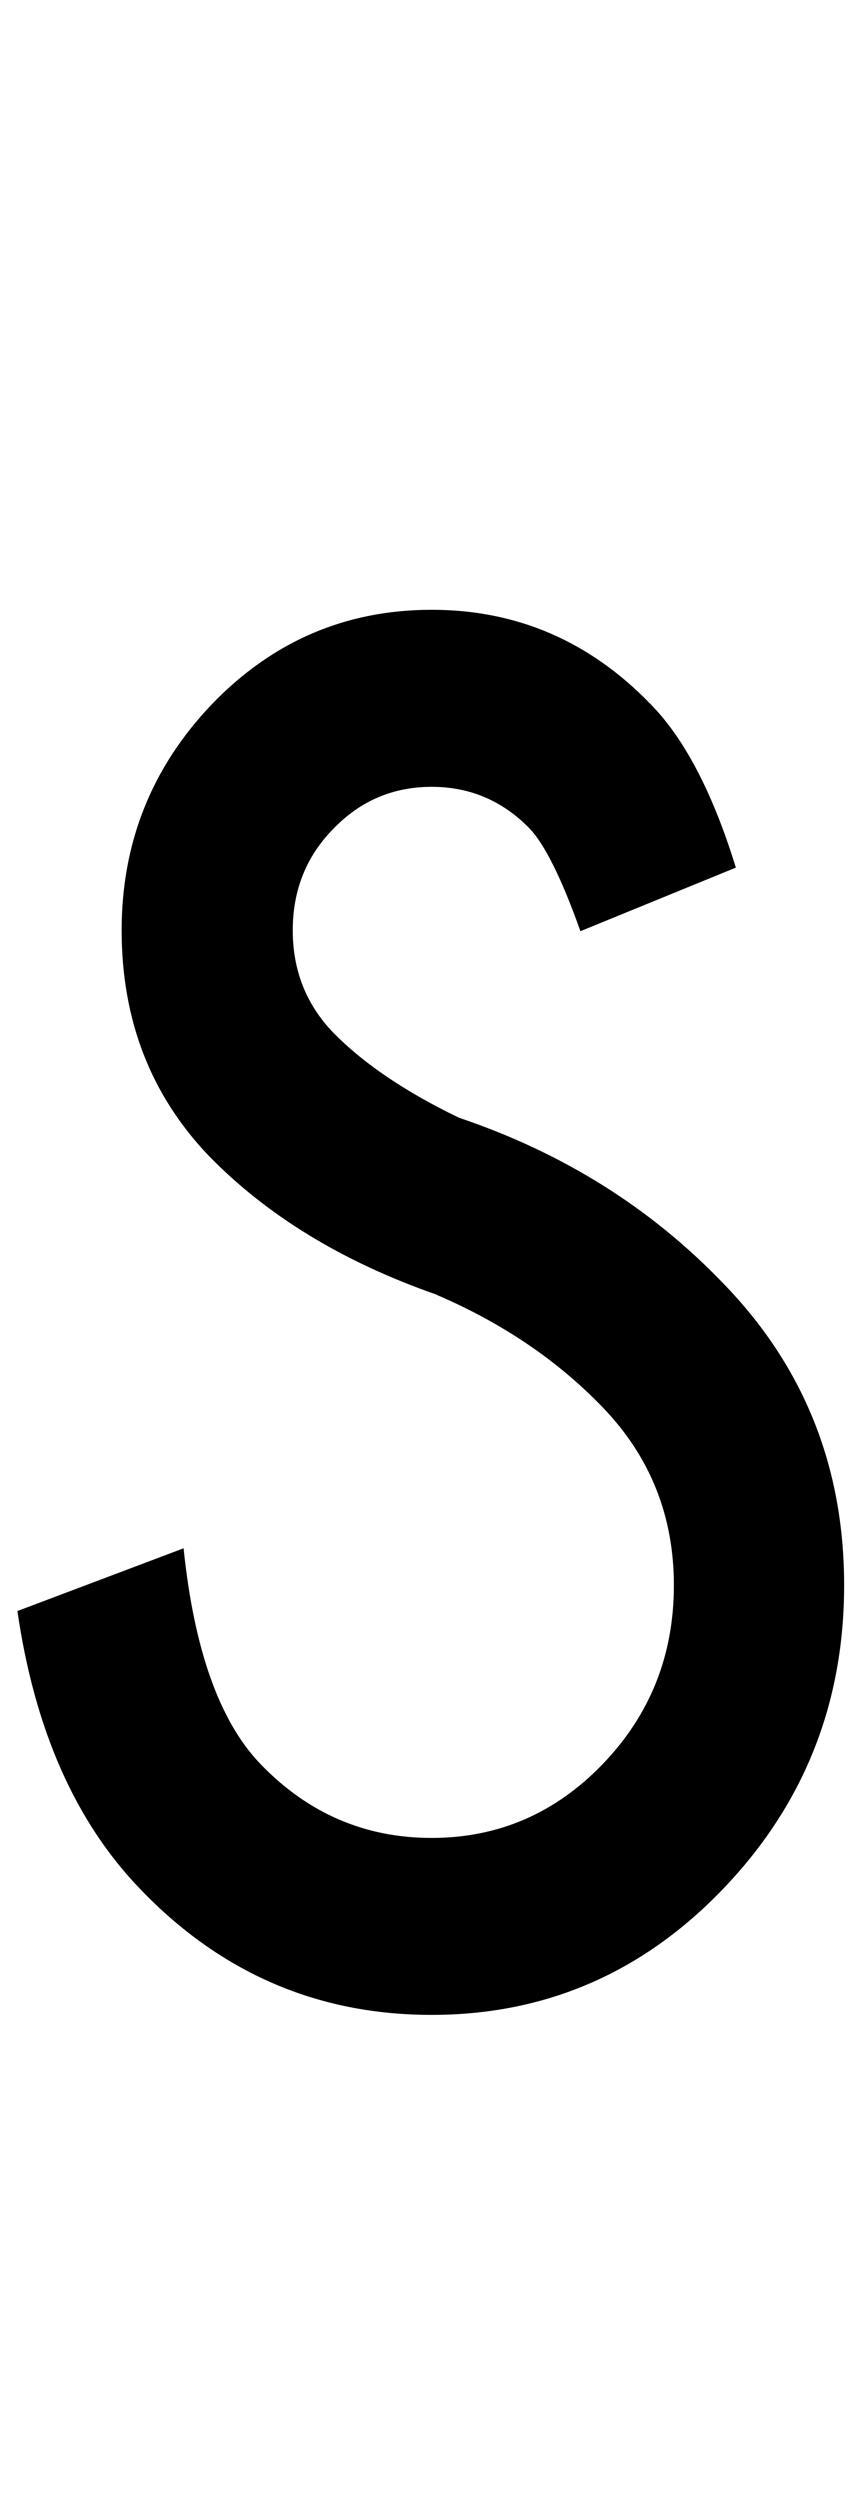 <?xml version="1.0" encoding="UTF-8" standalone="no"?>
<svg
   version="1.1"
   width="34.5"
   height="100"
   id="svg4460"
   sodipodi:docname="s.svg"
   inkscape:version="1.1.1 (3bf5ae0d25, 2021-09-20)"
   xmlns:inkscape="http://www.inkscape.org/namespaces/inkscape"
   xmlns:sodipodi="http://sodipodi.sourceforge.net/DTD/sodipodi-0.dtd"
   xmlns="http://www.w3.org/2000/svg"
   xmlns:svg="http://www.w3.org/2000/svg"
   xmlns:rdf="http://www.w3.org/1999/02/22-rdf-syntax-ns#"
   xmlns:cc="http://creativecommons.org/ns#"
   xmlns:dc="http://purl.org/dc/elements/1.1/">
  <sodipodi:namedview
     pagecolor="#ffffff"
     bordercolor="#666666"
     borderopacity="1"
     objecttolerance="10"
     gridtolerance="10"
     guidetolerance="10"
     inkscape:pageopacity="0"
     inkscape:pageshadow="2"
     inkscape:window-width="2880"
     inkscape:window-height="1541"
     id="namedview11"
     showgrid="true"
     inkscape:zoom="16"
     inkscape:cx="-5.75"
     inkscape:cy="79.21875"
     inkscape:window-x="-11"
     inkscape:window-y="-11"
     inkscape:window-maximized="1"
     inkscape:current-layer="text5282"
     inkscape:document-rotation="0"
     inkscape:pagecheckerboard="0"
     showguides="true"
     inkscape:guide-bbox="true">
    <inkscape:grid
       type="xygrid"
       id="grid823" />
    <sodipodi:guide
       position="0,86"
       orientation="66,0"
       id="guide957" />
    <sodipodi:guide
       position="0,20"
       orientation="0,50"
       id="guide959" />
    <sodipodi:guide
       position="50,20"
       orientation="-66,0"
       id="guide961" />
    <sodipodi:guide
       position="50,86"
       orientation="0,-50"
       id="guide963" />
    <sodipodi:guide
       position="9,64.33"
       orientation="8.539,0"
       id="guide1517" />
    <sodipodi:guide
       position="9,55.791"
       orientation="0,26.228"
       id="guide1519" />
    <sodipodi:guide
       position="35,93.437"
       orientation="-8.539,0"
       id="guide1521" />
    <sodipodi:guide
       position="35.228,64.33"
       orientation="0,-26.228"
       id="guide1523" />
    <sodipodi:guide
       position="7.925,20"
       orientation="0,-6.85"
       id="guide4054" />
    <sodipodi:guide
       position="1.075,75"
       orientation="0,6.85"
       id="guide4058" />
  </sodipodi:namedview>
  <defs
     id="defs4462" />
  <g
     aria-label="C"
     id="text3215"
     style="font-size:32px;line-height:1.25"
     transform="translate(-37.75,-4)">
    <g
       aria-label="A"
       id="text5282"
       transform="matrix(1.629,0,0,2.829,-41.003,-68.777)">
      <path
         d="m 59.072,44.03 q -3.453,-0.693 -5.606,-1.968 -2.133,-1.288 -2.133,-3.183 0,-1.859 2.214,-3.195 2.234,-1.337 5.403,-1.337 3.128,0 5.362,1.324 1.259,0.729 2.112,2.321 l -3.819,0.899 q -0.691,-1.118 -1.259,-1.458 -0.995,-0.583 -2.397,-0.583 -1.422,0 -2.417,0.595 -0.995,0.583 -0.995,1.434 0,0.851 0.995,1.446 1.117,0.656 3.087,1.203 3.819,0.741 6.479,2.333 2.986,1.762 2.986,4.277 0,2.515 -2.986,4.301 -2.965,1.774 -7.15,1.774 -4.205,0 -7.17,-1.786 -2.376,-1.422 -3.006,-3.924 l 4.083,-0.887 q 0.386,2.151 1.889,3.05 1.747,1.045 4.205,1.045 2.458,0 4.205,-1.045 1.747,-1.045 1.747,-2.527 0,-1.47 -1.747,-2.515 -1.666,-0.996 -4.083,-1.592 z"
         style="font-weight:bold;font-size:12.7px;line-height:1;font-family:'Caviar Dreams';-inkscape-font-specification:'Caviar Dreams Bold';text-align:center;text-anchor:middle;fill:#000000;stroke:#ffffff;stroke-width:0;stroke-linecap:round"
         id="path488-1" />
    </g>
  </g>
</svg>
